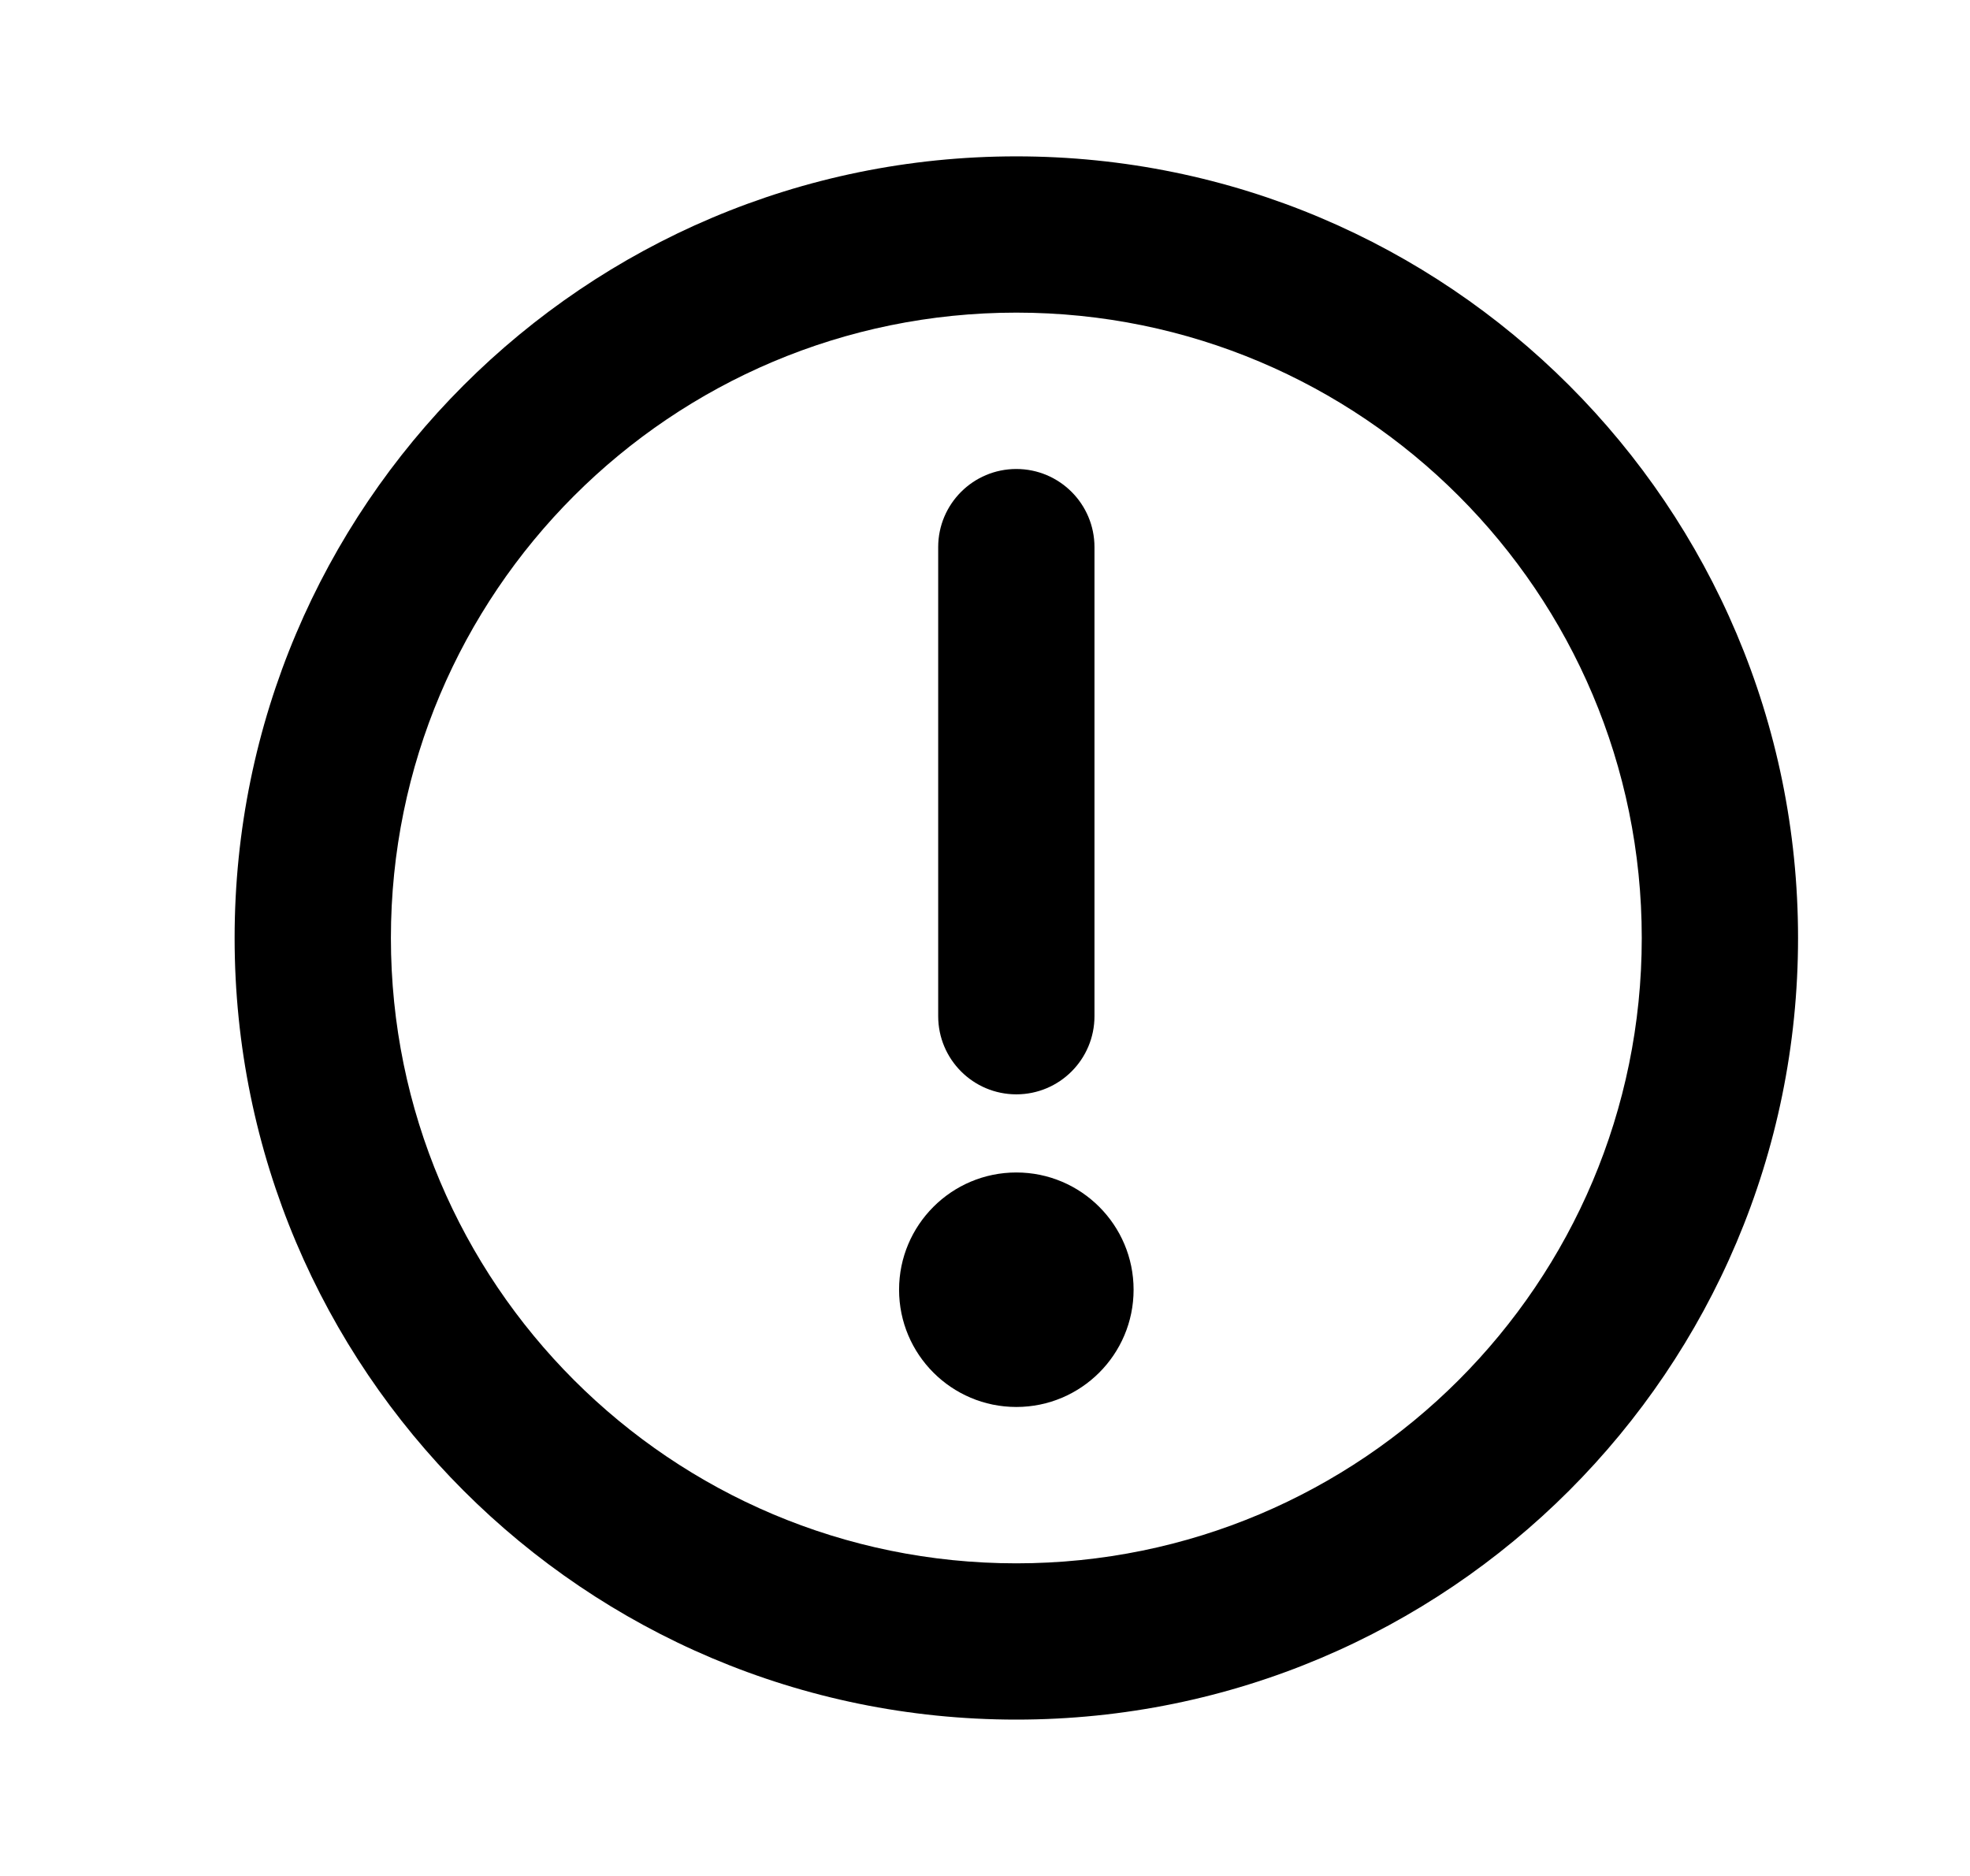 <svg width="21" height="20" viewBox="0 0 21 20" fill="none" xmlns="http://www.w3.org/2000/svg">
<path d="M10.834 3.333C7.152 3.333 4.167 6.318 4.167 10C4.167 13.682 7.152 16.667 10.834 16.667C14.516 16.667 17.501 13.682 17.501 10C17.501 6.318 14.516 3.333 10.834 3.333ZM2.501 10C2.501 5.398 6.232 1.667 10.834 1.667C15.436 1.667 19.167 5.398 19.167 10C19.167 14.602 15.436 18.333 10.834 18.333C6.232 18.333 2.501 14.602 2.501 10Z" fill="currentColor"/>
<path d="M10.834 11.667C10.374 11.667 10.001 11.294 10.001 10.833L10.001 5.833C10.001 5.373 10.374 5 10.834 5C11.294 5 11.667 5.373 11.667 5.833L11.667 10.833C11.667 11.294 11.294 11.667 10.834 11.667Z" fill="currentColor"/>
<path d="M9.584 13.75C9.584 13.06 10.144 12.5 10.834 12.5C11.524 12.5 12.084 13.06 12.084 13.75C12.084 14.44 11.524 15 10.834 15C10.144 15 9.584 14.44 9.584 13.75Z" fill="currentColor"/>
</svg>
